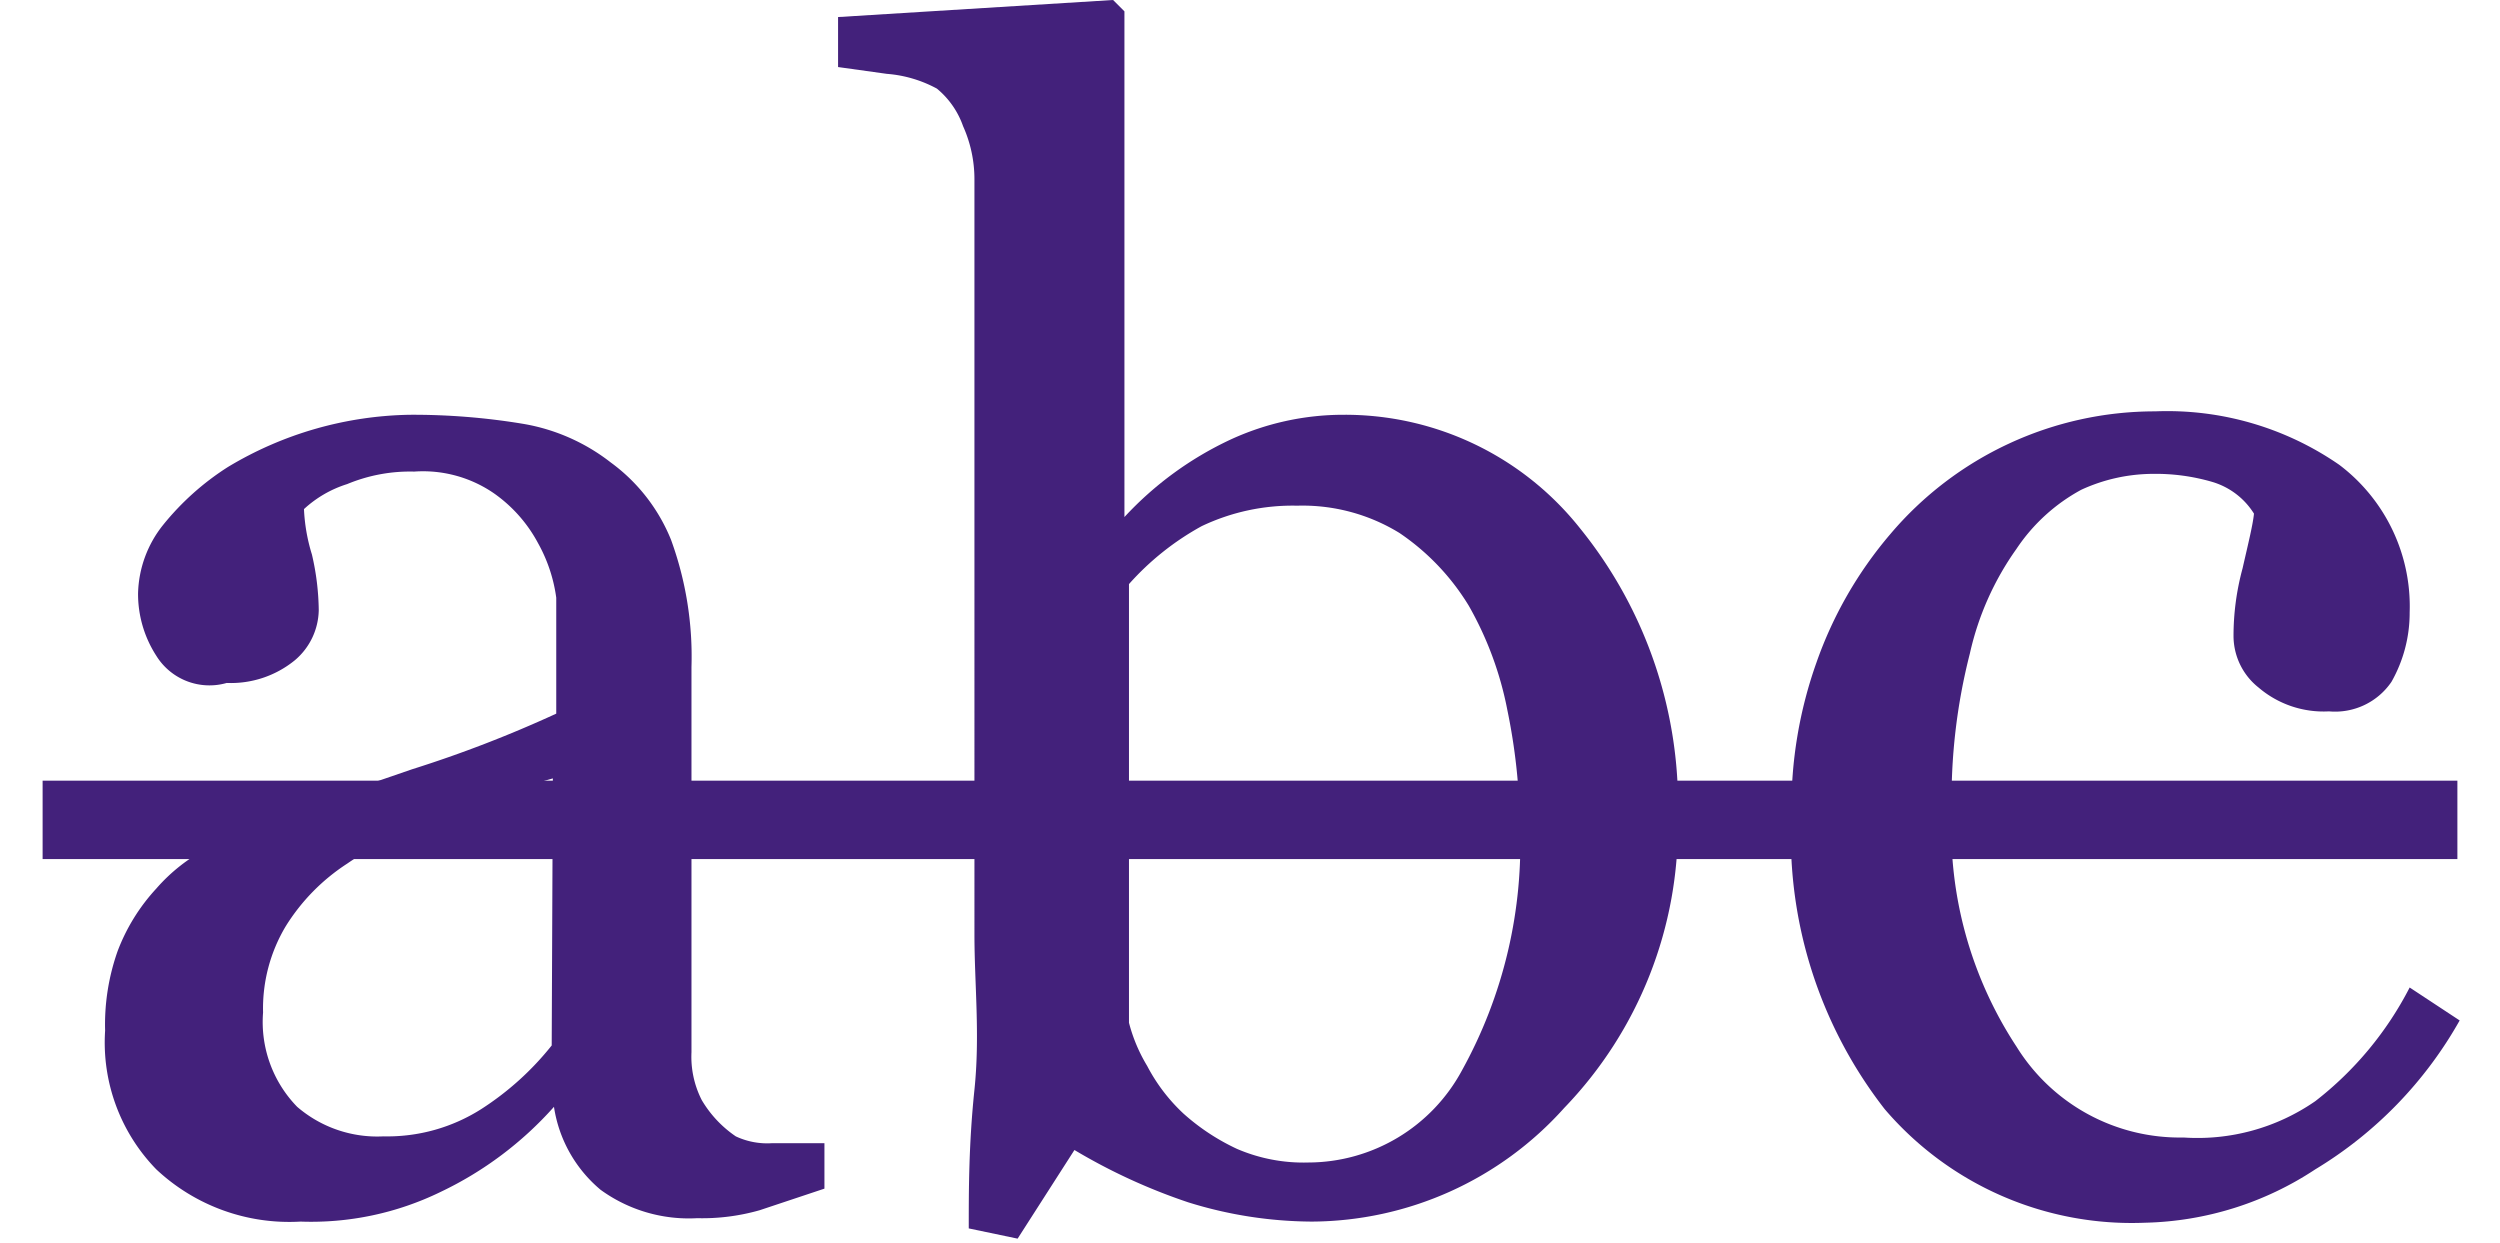 <svg xmlns="http://www.w3.org/2000/svg" width="22px" viewBox="0 0 21.25 10.94"><defs><style>.cls-1{isolation:isolate;}.cls-2{fill:#43217b;}</style></defs><g id="Layer_2" data-name="Layer 2"><g id="Layer_1-2" data-name="Layer 1"><g id="strikethrough" class="cls-1"><g class="cls-1"><path class="cls-2" d="M6.88,10.46l-.57.19a1.84,1.84,0,0,1-.55.07,1.32,1.32,0,0,1-.85-.25,1.18,1.18,0,0,1-.41-.73h0a3.14,3.14,0,0,1-1,.75,2.6,2.6,0,0,1-1.23.26A1.71,1.71,0,0,1,1,10.29,1.6,1.6,0,0,1,.55,9.07a1.94,1.94,0,0,1,.11-.7A1.69,1.69,0,0,1,1,7.82a1.54,1.54,0,0,1,.46-.36A3.15,3.15,0,0,1,2,7.2l1.25-.43a10.78,10.78,0,0,0,1.27-.49V5.6c0-.06,0-.17,0-.34a1.36,1.36,0,0,0-.16-.48,1.26,1.26,0,0,0-.39-.44,1.1,1.1,0,0,0-.7-.19,1.44,1.44,0,0,0-.59.11,1,1,0,0,0-.38.22,1.58,1.58,0,0,0,.07.4,2.25,2.25,0,0,1,.06.49.59.59,0,0,1-.21.44.89.89,0,0,1-.6.2A.55.55,0,0,1,1,5.77a1,1,0,0,1-.16-.55,1,1,0,0,1,.22-.6,2.36,2.36,0,0,1,.57-.51,3.2,3.2,0,0,1,1.6-.46,5.91,5.91,0,0,1,1,.08,1.72,1.72,0,0,1,.77.34,1.57,1.57,0,0,1,.53.68,3,3,0,0,1,.18,1.12c0,.65,0,1.23,0,1.74s0,1,0,1.65a.84.84,0,0,0,.09.42A1,1,0,0,0,6.1,10a.65.65,0,0,0,.32.06h.46ZM4.49,6.85c-.39.11-.73.23-1,.34a3.43,3.43,0,0,0-.81.41,1.77,1.77,0,0,0-.54.55,1.41,1.41,0,0,0-.2.76,1.07,1.07,0,0,0,.3.83A1.08,1.08,0,0,0,3,10a1.54,1.54,0,0,0,.86-.24,2.56,2.56,0,0,0,.62-.56Z"/><path class="cls-2" d="M14.39,7.21a3.57,3.57,0,0,1-1,2.54,3,3,0,0,1-2.22,1,3.7,3.7,0,0,1-1.09-.17,5.13,5.13,0,0,1-1-.46l-.5.78-.43-.09c0-.34,0-.74.05-1.22s0-.93,0-1.37V1.58a1.14,1.14,0,0,0-.1-.47A.75.75,0,0,0,7.87.78,1.1,1.1,0,0,0,7.43.65L7,.59V.15L9.42,0l.1.1V4.55h0a3,3,0,0,1,.93-.68,2.37,2.37,0,0,1,1-.22,2.64,2.64,0,0,1,2.08,1A3.87,3.87,0,0,1,14.39,7.21ZM13,7.25a5.31,5.31,0,0,0-.11-1,3,3,0,0,0-.34-.92,2.07,2.07,0,0,0-.61-.64,1.63,1.63,0,0,0-.9-.24,1.86,1.86,0,0,0-.84.18,2.4,2.4,0,0,0-.64.51V9a1.42,1.42,0,0,0,.16.38,1.56,1.56,0,0,0,.32.42,1.92,1.92,0,0,0,.47.31,1.48,1.48,0,0,0,.63.12,1.54,1.54,0,0,0,1.35-.81A4.11,4.11,0,0,0,13,7.25Z"/><path class="cls-2" d="M18.5,10.76a2.86,2.86,0,0,1-2.29-1,3.91,3.91,0,0,1-.82-2.61,3.81,3.81,0,0,1,.22-1.32,3.54,3.54,0,0,1,.65-1.13,3.05,3.05,0,0,1,2.33-1.08,2.66,2.66,0,0,1,1.62.47,1.56,1.56,0,0,1,.62,1.3,1.23,1.23,0,0,1-.16.61.6.6,0,0,1-.55.26.88.88,0,0,1-.62-.21.58.58,0,0,1-.22-.45A2.27,2.27,0,0,1,19.36,5c.05-.22.09-.38.1-.48a.65.65,0,0,0-.37-.28,1.77,1.77,0,0,0-.52-.07,1.52,1.52,0,0,0-.63.14,1.6,1.6,0,0,0-.57.52,2.54,2.54,0,0,0-.41.92,5.16,5.16,0,0,0-.16,1.39,3.49,3.49,0,0,0,.57,2.07,1.69,1.69,0,0,0,1.47.8A1.82,1.82,0,0,0,20,9.69a3,3,0,0,0,.83-1l.44.29A3.58,3.58,0,0,1,20,10.29,2.83,2.83,0,0,1,18.5,10.76Z"/><path class="cls-2" d="M0,7.56V6.87H21.25v.69Z"/></g></g></g></g></svg>